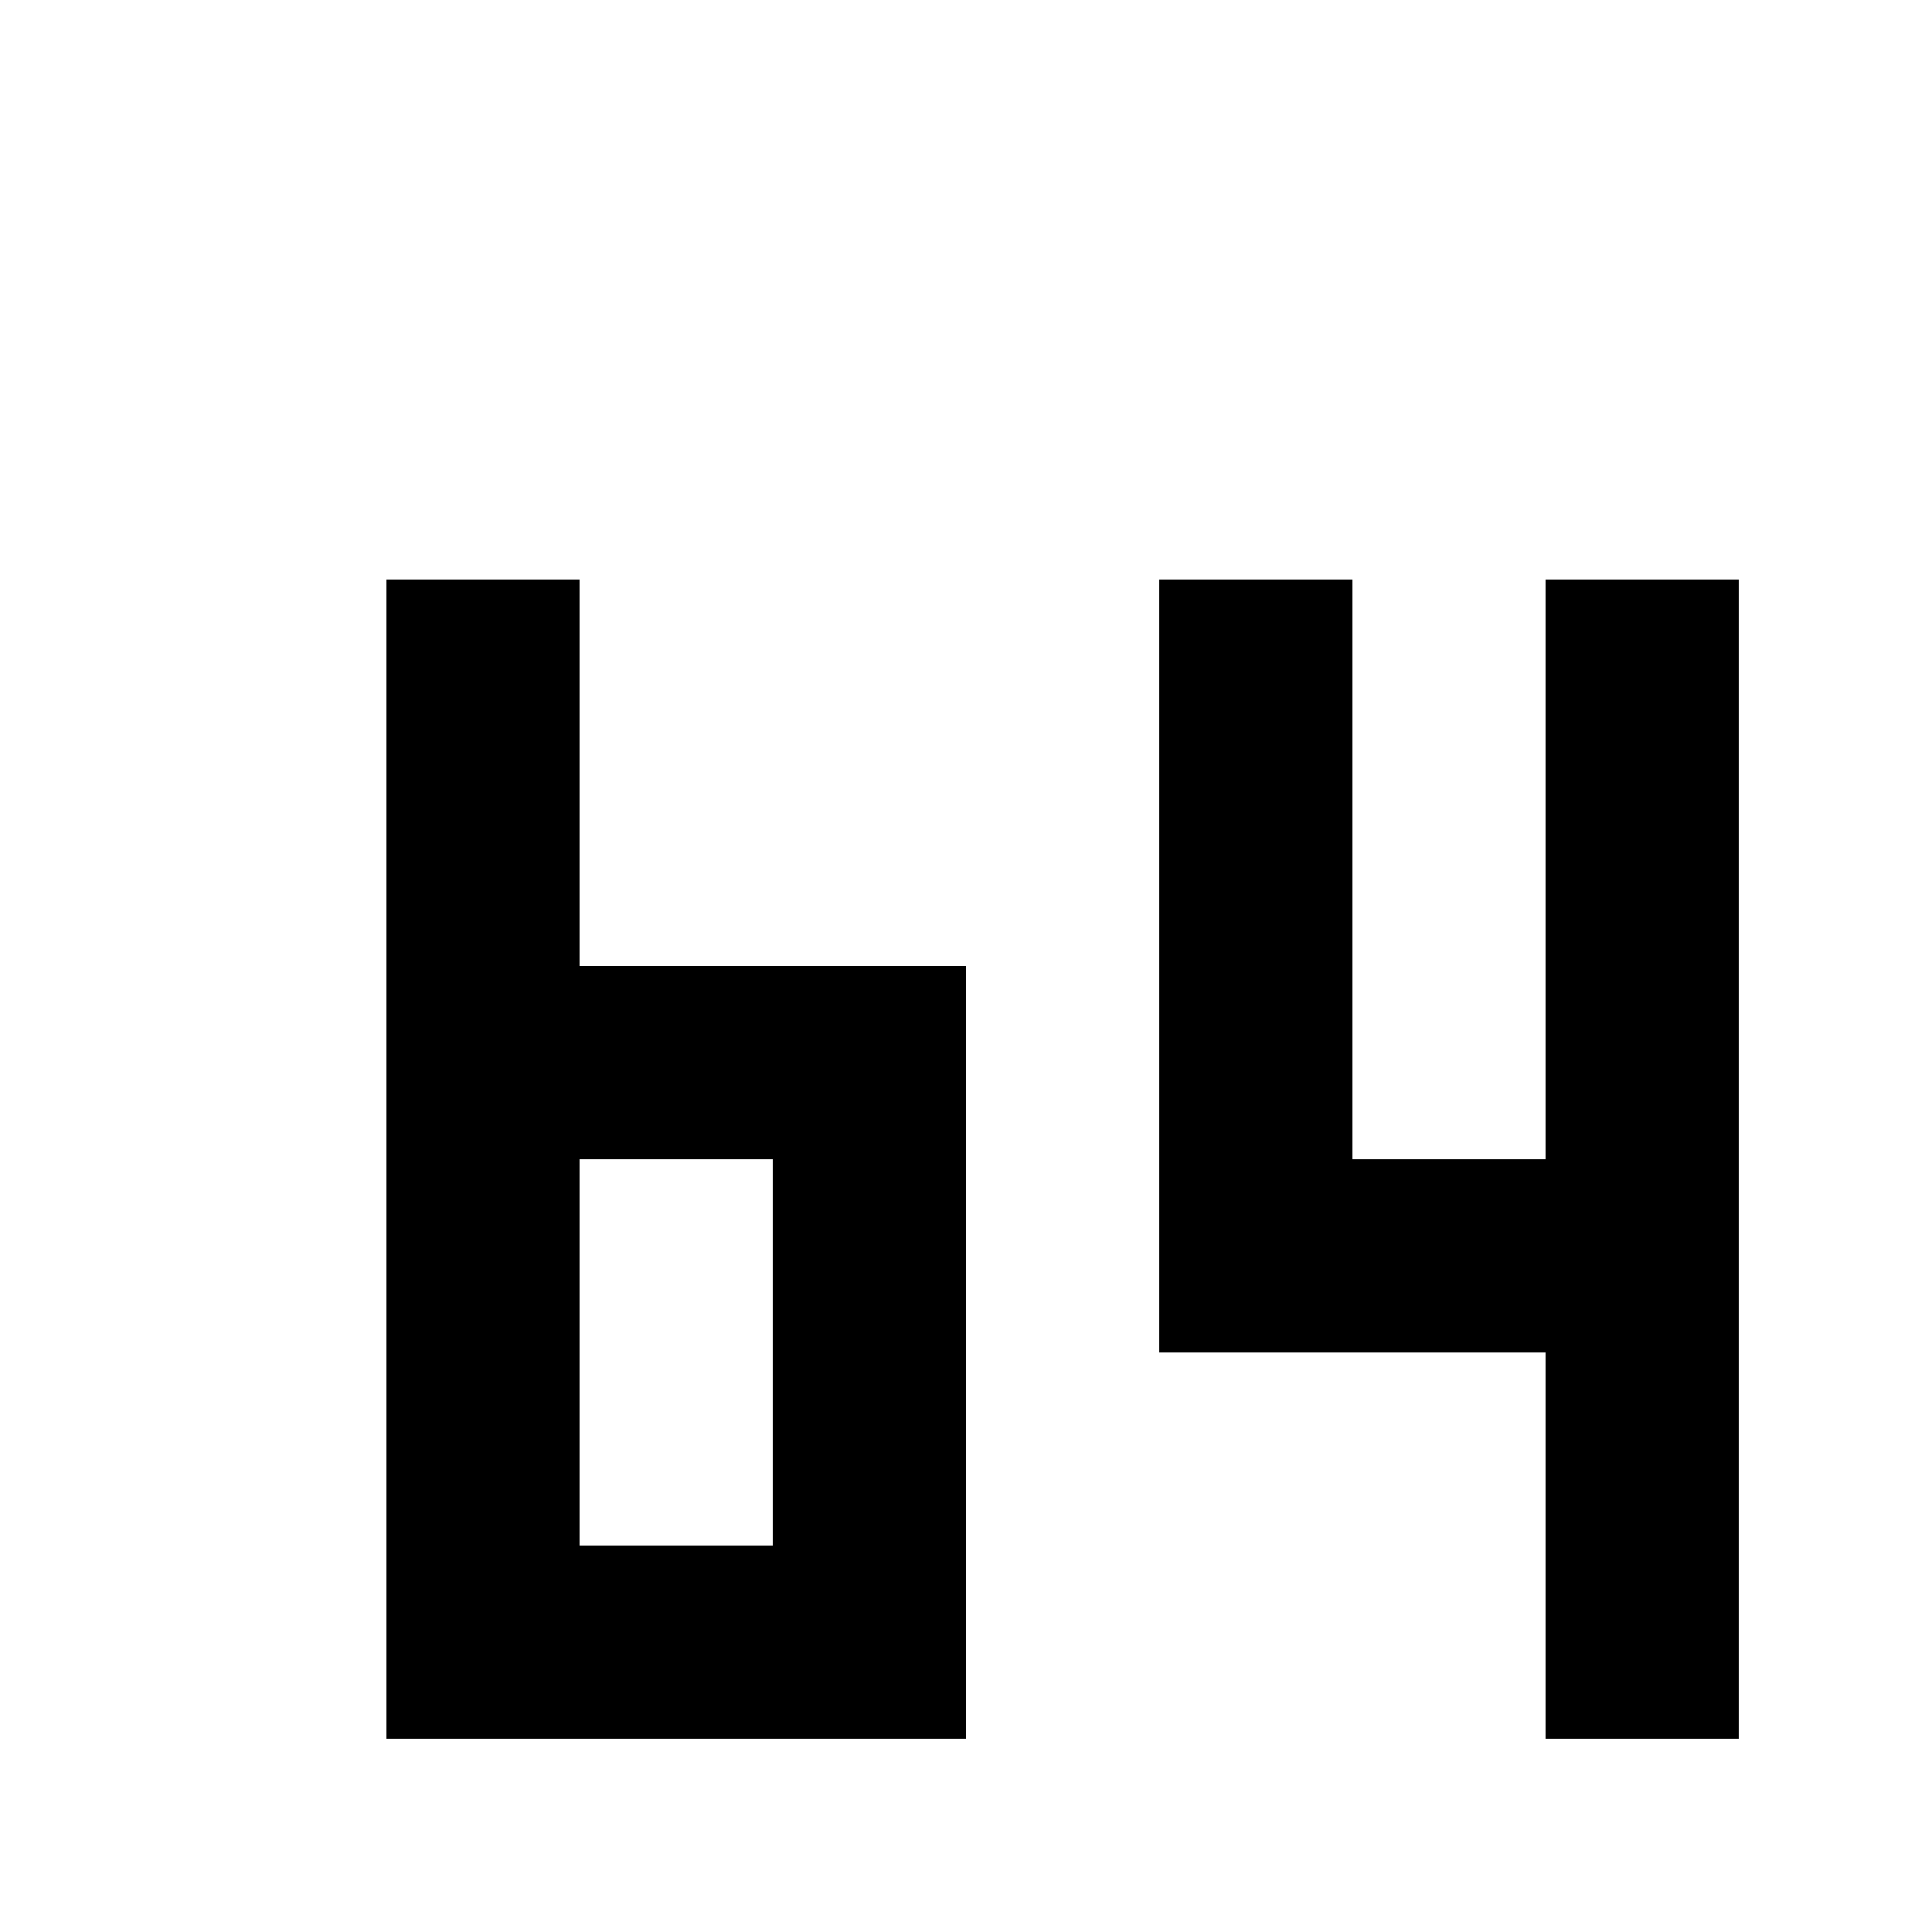 <svg xmlns="http://www.w3.org/2000/svg" width="10" height="10" viewBox="0 0 10 10">
<defs>
    <style>
      .cls-1 {
        fill: #ff6161;
        fill-rule: evenodd;
      }
    </style>
  </defs>
  <path id="Nat64"  d="M5,9H2V3H3V5H5V8H5V9ZM4,6H3V8H4V6ZM8,9V7H6V3H7V6H8V3H9V9H8Z"/>
</svg>
